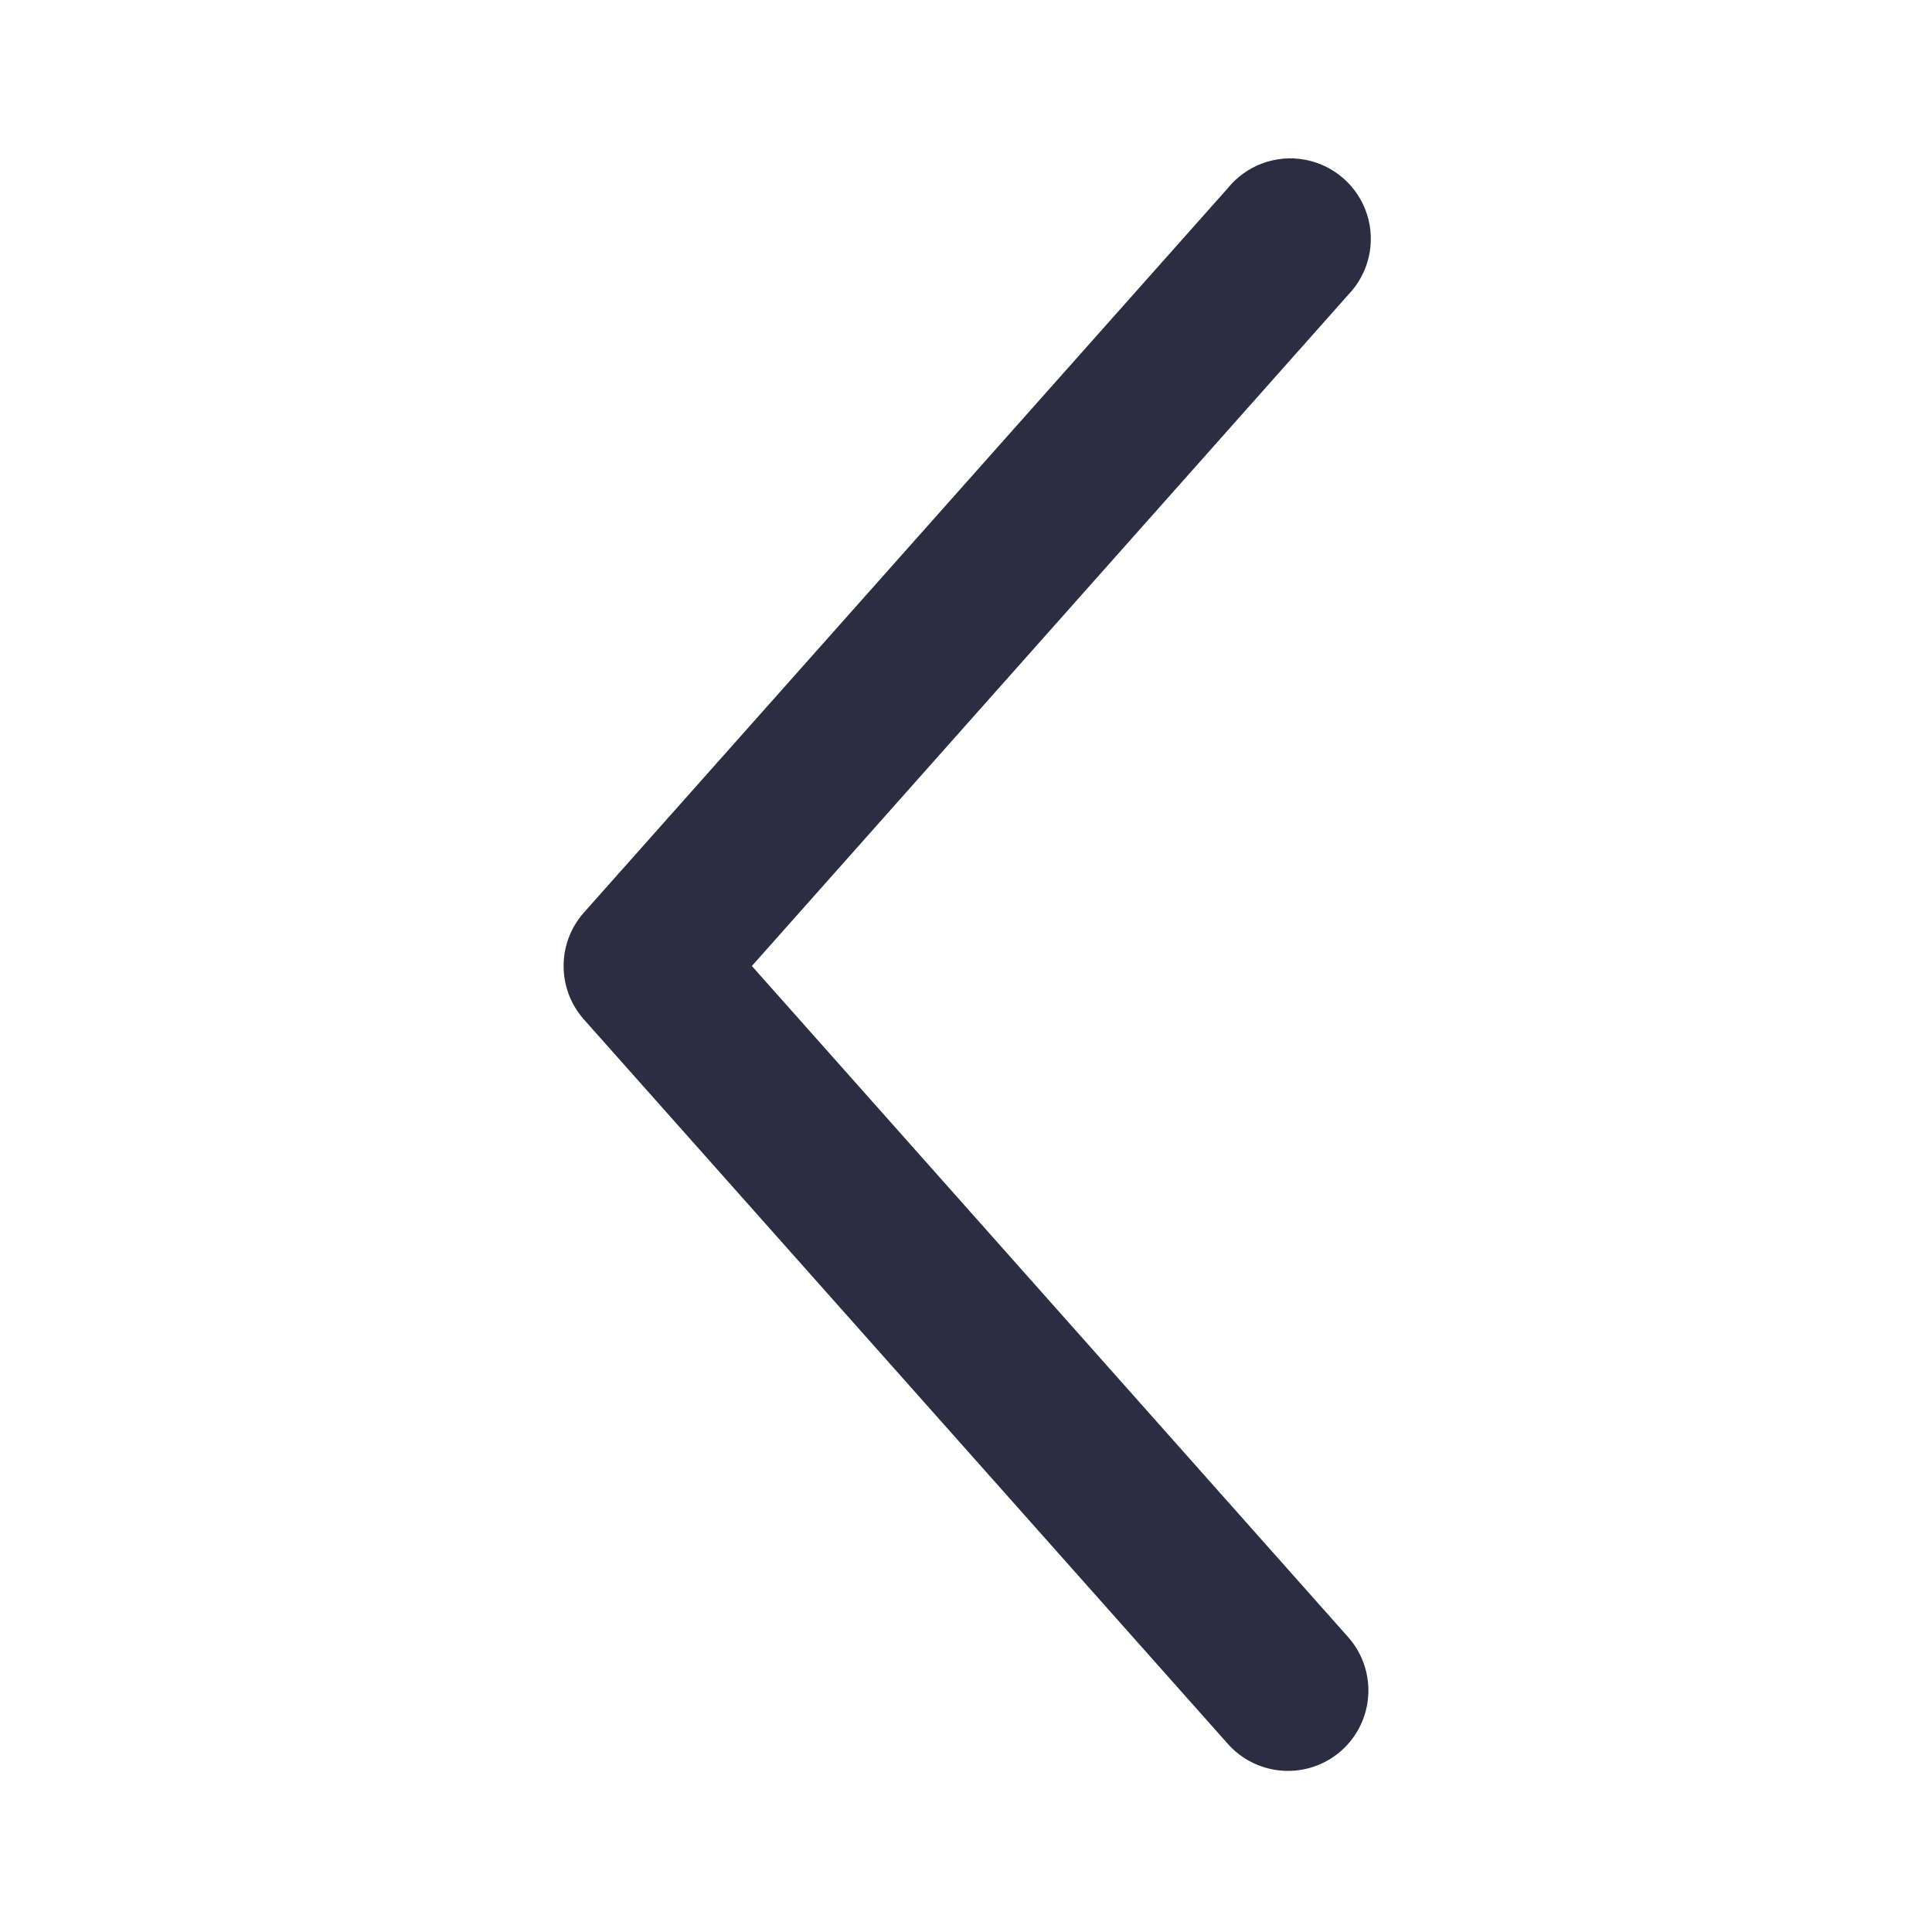 <svg width="72" height="72" viewBox="0 0 72 72" fill="none" xmlns="http://www.w3.org/2000/svg">
<path d="M50.25 61.02C51.342 62.263 51.221 64.156 49.98 65.25C48.737 66.342 46.844 66.221 45.75 64.98L21.75 37.98C20.755 36.847 20.755 35.153 21.75 34.02L45.75 7.02C46.442 6.161 47.549 5.751 48.634 5.952C49.718 6.154 50.605 6.934 50.943 7.984C51.28 9.034 51.014 10.184 50.25 10.98L28.02 36L50.25 61.02Z" fill="#2D2D41"/>
</svg>
